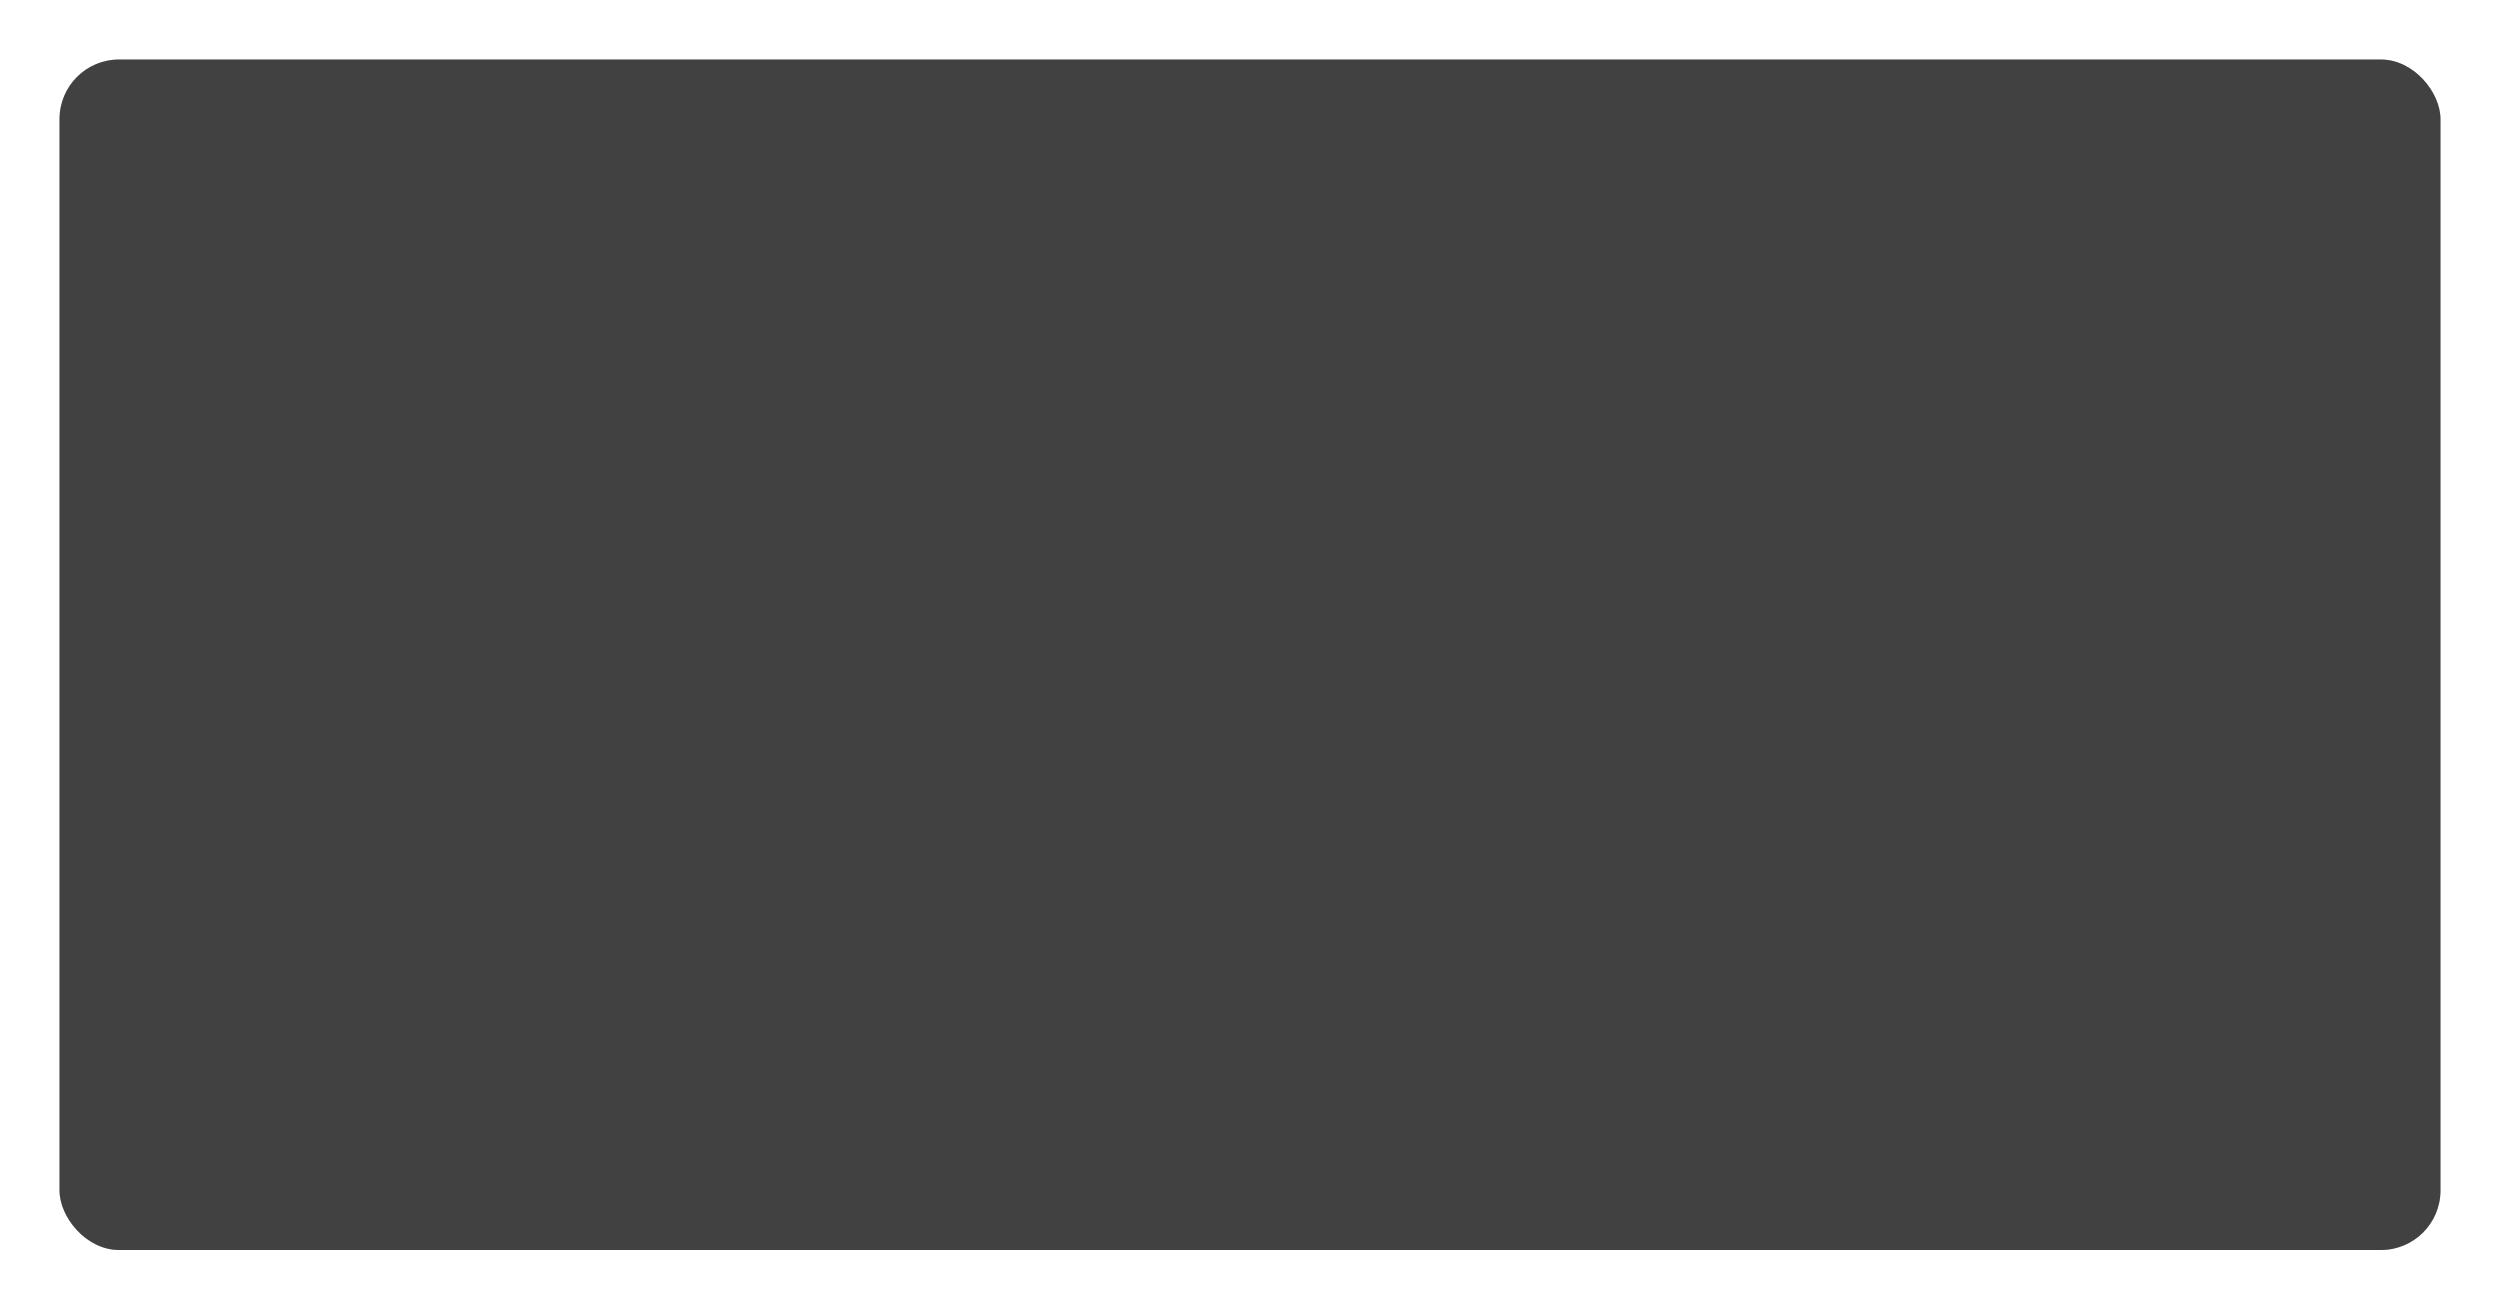 <?xml version="1.0" encoding="UTF-8" standalone="no"?>
<!-- Created with Inkscape (http://www.inkscape.org/) -->

<svg
   xmlns:dc="http://purl.org/dc/elements/1.1/"
   xmlns:cc="http://creativecommons.org/ns#"
   xmlns:rdf="http://www.w3.org/1999/02/22-rdf-syntax-ns#"
   xmlns:svg="http://www.w3.org/2000/svg"
   xmlns="http://www.w3.org/2000/svg"
   xmlns:sodipodi="http://sodipodi.sourceforge.net/DTD/sodipodi-0.dtd"
   xmlns:inkscape="http://www.inkscape.org/namespaces/inkscape"
   width="420"
   height="220"
   id="svg4136"
   version="1.1"
   inkscape:version="0.47 r22583"
   sodipodi:docname="countdown.svg">
  <defs
     id="defs4138">
    <inkscape:perspective
       sodipodi:type="inkscape:persp3d"
       inkscape:vp_x="0 : 110 : 1"
       inkscape:vp_y="0 : 1000 : 0"
       inkscape:vp_z="420 : 110 : 1"
       inkscape:persp3d-origin="210 : 73.333333 : 1"
       id="perspective6529" />
    <filter
       inkscape:collect="always"
       id="filter4974">
      <feGaussianBlur
         inkscape:collect="always"
         stdDeviation="3"
         id="feGaussianBlur4976" />
    </filter>
  </defs>
  <sodipodi:namedview
     id="base"
     pagecolor="#ffffff"
     bordercolor="#666666"
     borderopacity="1.0"
     inkscape:pageopacity="0.0"
     inkscape:pageshadow="2"
     inkscape:zoom="1"
     inkscape:cx="211.81217"
     inkscape:cy="62.83972"
     inkscape:document-units="px"
     inkscape:current-layer="layer1"
     showgrid="false"
     inkscape:window-width="1024"
     inkscape:window-height="719"
     inkscape:window-x="1024"
     inkscape:window-y="24"
     inkscape:window-maximized="1"
     inkscape:showpageshadow="false"
     showborder="false" />
  <g
     inkscape:label="Layer 1"
     inkscape:groupmode="layer"
     id="layer1">
    <rect
       style="opacity:0.6;fill:#000000;fill-opacity:1;stroke:none"
       id="rect3510"
       width="400"
       height="200"
       x="10"
       y="10"
       rx="10"
       ry="10"
       inkscape:export-filename="/home/andrew/Temp/recording-indicator.png"
       inkscape:export-xdpi="90"
       inkscape:export-ydpi="90" />
    <rect
       inkscape:export-ydpi="90"
       inkscape:export-xdpi="90"
       inkscape:export-filename="/home/andrew/Temp/recording-indicator.png"
       ry="10"
       rx="10"
       y="10"
       x="10"
       height="200"
       width="400"
       id="rect4968"
       style="fill:#000000;fill-opacity:1;stroke:none;filter:url(#filter4974);opacity:0.6" />
  </g>
</svg>
